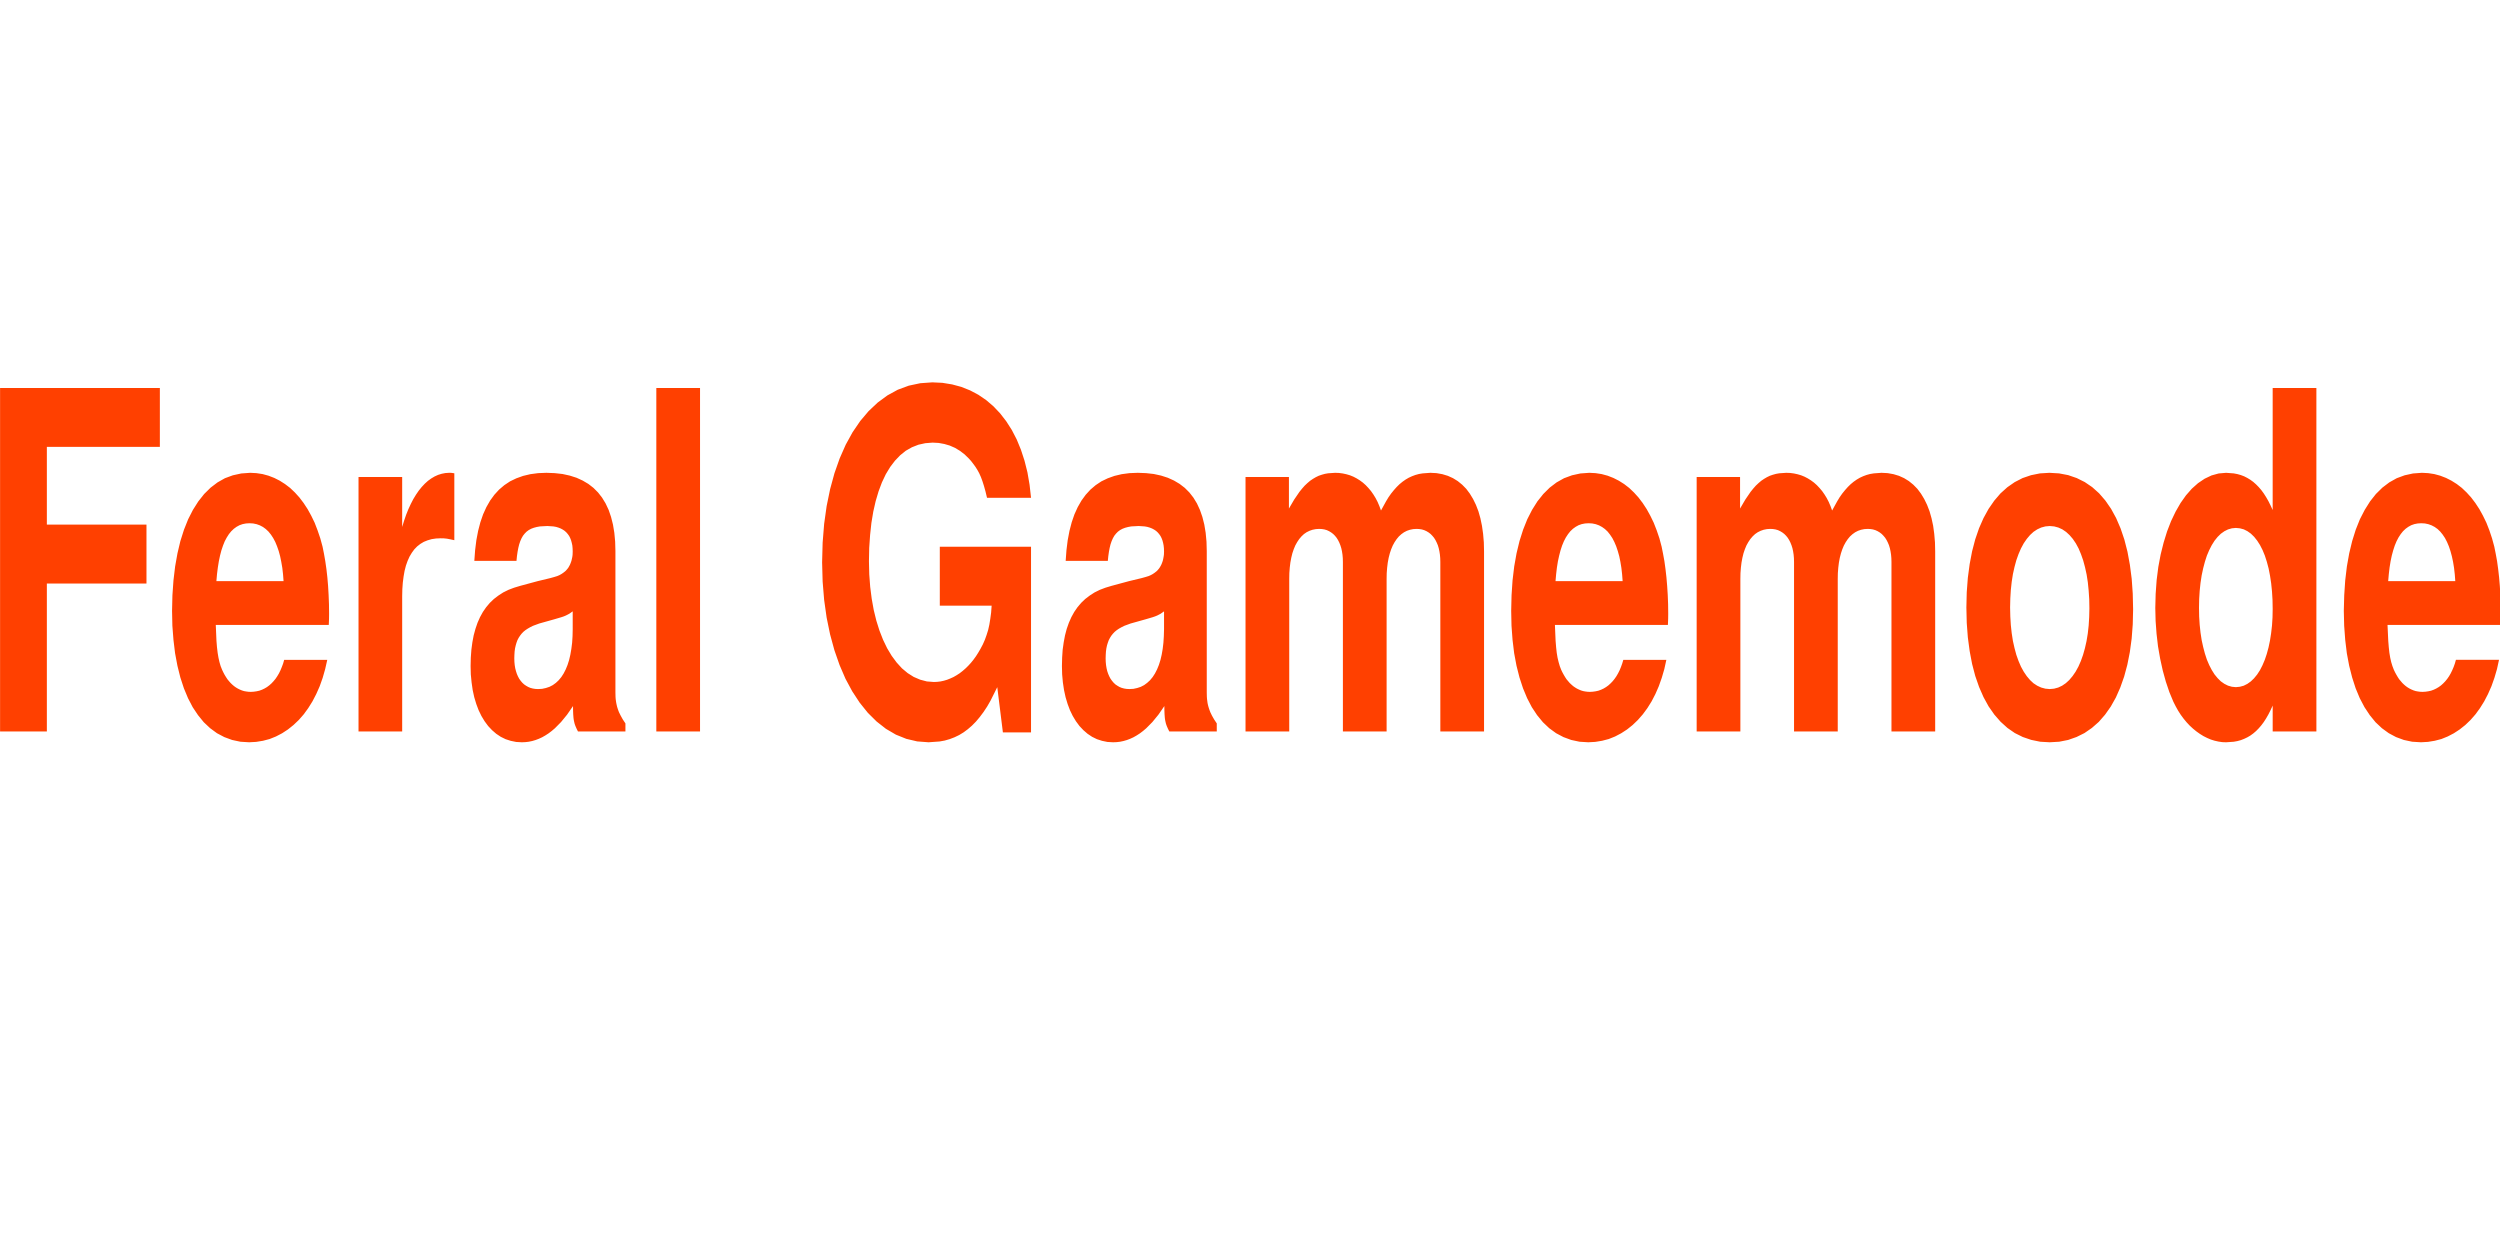 <?xml version="1.0" encoding="UTF-8" standalone="no"?>
<svg
   version="1.2"
   width="500mm"
   height="250mm"
   viewBox="0 0 50000 25000"
   preserveAspectRatio="xMidYMid"
   fill-rule="evenodd"
   stroke-width="28.222"
   stroke-linejoin="round"
   xml:space="preserve"
   id="svg77"
   sodipodi:docname="ggg.svg"
   inkscape:version="1.1.2 (0a00cf5339, 2022-02-04, custom)"
   xmlns:inkscape="http://www.inkscape.org/namespaces/inkscape"
   xmlns:sodipodi="http://sodipodi.sourceforge.net/DTD/sodipodi-0.dtd"
   xmlns="http://www.w3.org/2000/svg"
   xmlns:svg="http://www.w3.org/2000/svg"
   xmlns:ooo="http://xml.openoffice.org/svg/export"><sodipodi:namedview
   id="namedview79"
   pagecolor="#ffffff"
   bordercolor="#666666"
   borderopacity="1.0"
   inkscape:pageshadow="2"
   inkscape:pageopacity="0.0"
   inkscape:pagecheckerboard="0"
   inkscape:document-units="mm"
   showgrid="false"
   inkscape:lockguides="true"
   showguides="false"
   inkscape:zoom="0.69109167"
   inkscape:cx="1010.7198"
   inkscape:cy="473.16444"
   inkscape:window-width="1600"
   inkscape:window-height="831"
   inkscape:window-x="0"
   inkscape:window-y="32"
   inkscape:window-maximized="1"
   inkscape:current-layer="svg77" />
 <defs
   class="ClipPathGroup"
   id="defs8">
  <clipPath
   id="presentation_clip_path"
   clipPathUnits="userSpaceOnUse">
   <rect
   x="0"
   y="0"
   width="50000"
   height="25000"
   id="rect2" />
  </clipPath>
  <clipPath
   id="presentation_clip_path_shrink"
   clipPathUnits="userSpaceOnUse">
   <rect
   x="50"
   y="25"
   width="49900"
   height="24950"
   id="rect5" />
  </clipPath>
 </defs>
 <defs
   class="TextShapeIndex"
   id="defs12">
  <g
   ooo:slide="id1"
   ooo:id-list="id3"
   id="g10" />
 </defs>
 <defs
   class="EmbeddedBulletChars"
   id="defs44">
  <g
   id="bullet-char-template-57356"
   transform="scale(0,-0)">
   <path
   d="M 580,1141 L 1163,571 580,0 -4,571 580,1141 Z"
   id="path14" />
  </g>
  <g
   id="bullet-char-template-57354"
   transform="scale(0,-0)">
   <path
   d="M 8,1128 L 1137,1128 1137,0 8,0 8,1128 Z"
   id="path17" />
  </g>
  <g
   id="bullet-char-template-10146"
   transform="scale(0,-0)">
   <path
   d="M 174,0 L 602,739 174,1481 1456,739 174,0 Z M 1358,739 L 309,1346 659,739 1358,739 Z"
   id="path20" />
  </g>
  <g
   id="bullet-char-template-10132"
   transform="scale(0,-0)">
   <path
   d="M 2015,739 L 1276,0 717,0 1260,543 174,543 174,936 1260,936 717,1481 1274,1481 2015,739 Z"
   id="path23" />
  </g>
  <g
   id="bullet-char-template-10007"
   transform="scale(0,-0)">
   <path
   d="M 0,-2 C -7,14 -16,27 -25,37 L 356,567 C 262,823 215,952 215,954 215,979 228,992 255,992 264,992 276,990 289,987 310,991 331,999 354,1012 L 381,999 492,748 772,1049 836,1024 860,1049 C 881,1039 901,1025 922,1006 886,937 835,863 770,784 769,783 710,716 594,584 L 774,223 C 774,196 753,168 711,139 L 727,119 C 717,90 699,76 672,76 641,76 570,178 457,381 L 164,-76 C 142,-110 111,-127 72,-127 30,-127 9,-110 8,-76 1,-67 -2,-52 -2,-32 -2,-23 -1,-13 0,-2 Z"
   id="path26" />
  </g>
  <g
   id="bullet-char-template-10004"
   transform="scale(0,-0)">
   <path
   d="M 285,-33 C 182,-33 111,30 74,156 52,228 41,333 41,471 41,549 55,616 82,672 116,743 169,778 240,778 293,778 328,747 346,684 L 369,508 C 377,444 397,411 428,410 L 1163,1116 C 1174,1127 1196,1133 1229,1133 1271,1133 1292,1118 1292,1087 L 1292,965 C 1292,929 1282,901 1262,881 L 442,47 C 390,-6 338,-33 285,-33 Z"
   id="path29" />
  </g>
  <g
   id="bullet-char-template-9679"
   transform="scale(0,-0)">
   <path
   d="M 813,0 C 632,0 489,54 383,161 276,268 223,411 223,592 223,773 276,916 383,1023 489,1130 632,1184 813,1184 992,1184 1136,1130 1245,1023 1353,916 1407,772 1407,592 1407,412 1353,268 1245,161 1136,54 992,0 813,0 Z"
   id="path32" />
  </g>
  <g
   id="bullet-char-template-8226"
   transform="scale(0,-0)">
   <path
   d="M 346,457 C 273,457 209,483 155,535 101,586 74,649 74,723 74,796 101,859 155,911 209,963 273,989 346,989 419,989 480,963 531,910 582,859 608,796 608,723 608,648 583,586 532,535 482,483 420,457 346,457 Z"
   id="path35" />
  </g>
  <g
   id="bullet-char-template-8211"
   transform="scale(0,-0)">
   <path
   d="M -4,459 L 1135,459 1135,606 -4,606 -4,459 Z"
   id="path38" />
  </g>
  <g
   id="bullet-char-template-61548"
   transform="scale(0,-0)">
   <path
   d="M 173,740 C 173,903 231,1043 346,1159 462,1274 601,1332 765,1332 928,1332 1067,1274 1183,1159 1299,1043 1357,903 1357,740 1357,577 1299,437 1183,322 1067,206 928,148 765,148 601,148 462,206 346,322 231,437 173,577 173,740 Z"
   id="path41" />
  </g>
 </defs>
 <g
   id="g49">
  <g
   id="id2"
   class="Master_Slide">
   <g
   id="bg-id2"
   class="Background" />
   <g
   id="bo-id2"
   class="BackgroundObjects" />
  </g>
 </g>
 <g
   class="SlideGroup"
   id="g75"
   transform="matrix(1.042,0,0,0.72,-1040.603,2067.04)">
  <g
   id="g73">
   <g
   id="container-id1">
    <g
   id="id1"
   class="Slide"
   clip-path="url(#presentation_clip_path)">
     <g
   class="Page"
   id="g69">
      <g
   class="com.sun.star.drawing.CustomShape"
   id="g67">
       <desc
   id="desc51">Feral Gamemode
       </desc>
       <g
   id="id3">
        <rect
   class="BoundingBox"
   stroke="none"
   fill="none"
   x="999"
   y="7750"
   width="48001"
   height="9999"
   id="rect53" />
        <g
   id="g64">
         <defs
   id="defs60">
          <linearGradient
   id="gradient1"
   x1="24999"
   y1="7750"
   x2="24999"
   y2="17748"
   gradientUnits="userSpaceOnUse">
           <stop
   offset="0"
   style="stop-color:rgb(255,64,0)"
   id="stop55" />
           <stop
   offset="1"
   style="stop-color:rgb(255,64,0)"
   id="stop57" />
          </linearGradient>
         </defs>
         <path
   style="fill:url(#gradient1)"
   d="M 1898,13339 H 3810 V 11701 H 1898 V 9542 H 4067 V 7907 H 1000 v 9540 h 898 z m 5411,1150 3,-102 2,-79 1,-133 -2,-261 -7,-257 -10,-250 -14,-239 -18,-230 -22,-221 -25,-206 -27,-195 -44,-234 -52,-221 -56,-211 -65,-194 -70,-184 -76,-168 -81,-155 -87,-139 -92,-127 -98,-108 -101,-93 -105,-77 -111,-62 -114,-45 -118,-26 -120,-9 -171,18 -161,51 -152,81 -142,116 -133,146 -124,177 -112,205 -103,235 -92,261 -80,290 -69,314 -56,341 -45,365 -32,389 -20,412 -7,433 6,414 21,394 31,370 45,347 56,325 68,301 79,275 90,250 102,221 111,197 122,166 131,139 141,108 150,80 159,49 168,15 135,-11 131,-31 126,-48 122,-71 118,-89 112,-106 107,-124 101,-139 95,-157 87,-173 81,-188 73,-204 66,-216 57,-233 48,-243 40,-257 h -827 l -20,102 -25,97 -26,91 -29,86 -33,80 -34,73 -38,66 -39,60 -43,55 -44,47 -47,40 -48,33 -51,27 -54,17 -54,11 -56,5 -45,-3 -43,-8 -42,-11 -40,-18 -40,-24 -38,-27 -38,-33 -35,-36 -34,-42 -33,-46 -31,-51 -30,-53 -27,-60 -27,-64 -25,-69 -23,-70 -28,-102 -22,-109 -19,-121 -16,-137 -13,-158 -10,-177 -13,-440 z m -2157,-1217 12,-197 16,-183 19,-171 23,-159 26,-144 31,-133 33,-119 39,-106 41,-93 45,-80 50,-69 52,-55 56,-44 61,-31 64,-18 67,-6 70,6 67,20 63,33 59,45 54,57 52,71 47,84 43,95 40,109 34,119 32,133 27,144 22,155 20,168 14,179 10,190 z m 2728,-2892 v 7067 h 838 v -3757 l 3,-194 9,-182 15,-170 19,-157 26,-146 32,-131 37,-119 44,-107 48,-95 55,-82 60,-68 67,-58 72,-42 78,-33 83,-18 89,-6 63,2 60,9 64,18 77,24 v -1859 l -31,-6 -24,-5 -23,-2 h -24 l -71,7 -70,20 -69,31 -67,44 -64,55 -63,66 -61,80 -59,91 -57,102 -53,112 -52,124 -48,135 -46,144 -43,155 -39,164 -37,175 v -1388 z m 5123,6844 -50,-109 -40,-104 -34,-99 -13,-49 -12,-51 -11,-51 -8,-50 -8,-54 -6,-55 -5,-55 -3,-60 -2,-126 v -3925 l -5,-261 -16,-246 -26,-228 -37,-212 -46,-195 -58,-179 -68,-162 -77,-143 -89,-129 -98,-110 -109,-93 -118,-78 -130,-60 -139,-44 -149,-24 -159,-9 -159,9 -150,29 -139,48 -129,67 -121,84 -110,106 -101,124 -91,144 -81,161 -72,182 -63,201 -52,219 -43,239 -34,259 -24,279 -15,296 h 809 l 9,-130 12,-122 14,-108 17,-100 21,-89 24,-79 28,-71 33,-60 36,-53 41,-44 46,-36 51,-28 57,-22 62,-16 142,-11 114,11 52,13 46,20 44,25 40,31 36,35 32,42 28,47 26,53 20,57 17,64 13,69 11,73 5,80 2,86 -1,44 -1,42 -3,42 -5,42 -6,38 -6,40 -8,37 -9,36 -9,33 -11,33 -12,31 -12,31 -15,29 -14,24 -16,27 -16,22 -39,44 -34,33 -36,29 -43,27 -58,26 -77,31 -241,84 -335,131 -117,51 -108,59 -102,73 -93,87 -86,95 -78,108 -70,120 -63,132 -55,144 -48,157 -40,169 -34,181 -25,192 -19,206 -11,219 -4,233 4,232 15,223 21,213 30,199 39,188 45,173 54,161 61,146 68,133 75,115 80,100 87,84 93,66 98,46 105,31 108,9 67,-4 66,-11 66,-20 64,-27 64,-35 63,-42 62,-51 62,-58 60,-66 61,-75 118,-173 116,-205 114,-239 1,126 3,108 5,93 4,44 5,40 6,38 6,37 8,36 9,35 22,73 26,75 h 911 z m -1012,-2618 -3,195 -8,182 -15,172 -19,159 -24,149 -30,137 -35,124 -40,113 -44,99 -51,89 -54,73 -59,62 -64,48 -69,33 -73,23 -78,6 -52,-4 -48,-11 -47,-18 -42,-26 -41,-34 -37,-37 -35,-47 -31,-53 -28,-57 -24,-65 -21,-70 -17,-76 -14,-79 -10,-87 -6,-92 -2,-96 2,-99 4,-93 8,-86 13,-82 15,-75 18,-71 23,-64 27,-60 30,-56 35,-53 39,-46 44,-42 48,-40 53,-38 120,-64 288,-117 136,-58 49,-24 39,-24 34,-25 31,-24 31,-31 34,-35 z m 2444,-6699 h -839 v 9540 h 839 z m 6353,4409 h -1751 v 1638 h 995 l -10,192 -16,173 -18,161 -23,149 -30,139 -33,133 -39,128 -47,128 -42,104 -44,100 -48,95 -48,86 -52,82 -53,75 -55,69 -57,64 -59,55 -59,49 -61,40 -61,35 -63,27 -63,20 -64,11 -64,4 -134,-15 -129,-49 -124,-77 -116,-106 -110,-133 -102,-162 -95,-186 -87,-210 -78,-234 -69,-255 -60,-276 -50,-295 -39,-314 -29,-330 -18,-347 -6,-361 5,-376 17,-356 25,-336 36,-314 46,-292 56,-273 64,-247 74,-226 84,-201 92,-175 100,-151 108,-126 118,-97 125,-71 132,-42 140,-16 115,9 110,29 104,44 101,64 94,82 89,98 83,117 40,64 37,69 45,88 40,91 36,95 33,106 30,118 29,132 29,151 29,175 h 845 l -28,-361 -41,-345 -56,-323 -69,-306 -81,-285 -94,-263 -107,-242 -117,-219 -129,-197 -139,-172 -150,-148 -159,-122 -168,-97 -177,-69 -187,-44 -193,-13 -231,24 -221,68 -211,113 -198,157 -188,200 -173,236 -161,275 -147,312 -132,347 -116,381 -100,411 -83,440 -67,472 -48,495 -29,522 -10,547 10,533 29,511 48,492 66,464 83,441 99,411 114,383 130,349 143,315 156,281 168,241 179,203 191,162 201,117 208,71 218,24 212,-22 99,-26 96,-40 92,-51 89,-62 85,-75 81,-87 79,-99 77,-113 73,-126 71,-137 70,-153 66,-166 129,-374 108,1257 h 540 z m 3565,4908 -50,-109 -41,-104 -33,-99 -13,-49 -12,-51 -11,-51 -9,-50 -8,-54 -5,-55 -5,-55 -3,-60 -2,-126 v -3925 l -5,-261 -16,-246 -26,-228 -37,-212 -47,-195 -57,-179 -68,-162 -77,-143 -89,-129 -99,-110 -108,-93 -119,-78 -129,-60 -139,-44 -149,-24 -159,-9 -159,9 -150,29 -139,48 -129,67 -121,84 -110,106 -101,124 -91,144 -81,161 -72,182 -63,201 -52,219 -43,239 -34,259 -24,279 -15,296 h 809 l 9,-130 12,-122 14,-108 17,-100 21,-89 24,-79 28,-71 33,-60 36,-53 41,-44 46,-36 51,-28 57,-22 61,-16 143,-11 114,11 51,13 47,20 44,25 40,31 36,35 32,42 28,47 26,53 20,57 17,64 13,69 10,73 6,80 2,86 -1,44 -1,42 -4,42 -5,42 -5,38 -6,40 -8,37 -9,36 -9,33 -11,33 -12,31 -13,31 -14,29 -14,24 -16,27 -16,22 -39,44 -34,33 -36,29 -43,27 -58,26 -77,31 -241,84 -335,131 -117,51 -108,59 -102,73 -93,87 -86,95 -78,108 -70,120 -63,132 -55,144 -48,157 -41,169 -33,181 -25,192 -20,206 -10,219 -4,233 4,232 14,223 22,213 30,199 39,188 45,173 54,161 61,146 68,133 75,115 80,100 87,84 93,66 98,46 104,31 109,9 67,-4 66,-11 65,-20 65,-27 64,-35 63,-42 62,-51 62,-58 60,-66 61,-75 118,-173 116,-205 114,-239 1,126 3,108 5,93 4,44 5,40 6,38 6,37 8,36 9,35 22,73 26,75 h 911 z m -1012,-2618 -4,195 -8,182 -14,172 -19,159 -24,149 -30,137 -35,124 -40,113 -44,99 -51,89 -55,73 -58,62 -64,48 -69,33 -73,23 -78,6 -52,-4 -48,-11 -47,-18 -43,-26 -40,-34 -38,-37 -34,-47 -31,-53 -28,-57 -24,-65 -21,-70 -18,-76 -13,-79 -10,-87 -6,-92 -2,-96 2,-99 4,-93 8,-86 12,-82 16,-75 18,-71 23,-64 26,-60 31,-56 35,-53 39,-46 43,-42 49,-40 53,-38 120,-64 288,-117 136,-58 48,-24 40,-24 34,-25 31,-24 31,-31 34,-35 z m 1564,-4226 v 7067 h 839 v -4239 l 2,-159 8,-153 12,-142 17,-132 21,-124 27,-115 30,-104 36,-93 39,-84 43,-73 47,-64 51,-51 56,-40 58,-29 62,-18 66,-6 52,4 48,11 47,20 43,29 40,35 38,42 34,49 31,55 28,64 24,69 21,75 18,82 13,86 10,93 6,98 2,104 v 4710 h 839 v -4239 l 2,-157 8,-151 12,-141 17,-133 22,-124 26,-113 30,-104 36,-95 39,-84 43,-75 47,-62 51,-53 56,-42 59,-29 61,-18 66,-6 52,4 49,11 46,20 44,29 40,35 38,42 33,49 32,55 28,64 24,69 22,75 17,82 13,86 10,93 6,98 2,104 v 4710 h 839 v -5000 l -4,-250 -14,-239 -22,-224 -30,-208 -38,-194 -48,-180 -55,-163 -62,-148 -69,-133 -78,-115 -85,-100 -92,-82 -98,-64 -105,-46 -112,-29 -118,-9 -149,16 -71,17 -68,27 -65,35 -63,42 -60,51 -59,60 -57,68 -55,78 -53,86 -52,93 -51,104 -48,115 -97,255 -31,-122 -34,-115 -39,-109 -42,-99 -46,-95 -49,-84 -52,-80 -55,-71 -58,-62 -61,-55 -62,-47 -66,-39 -68,-29 -70,-22 -73,-14 -74,-4 -134,13 -63,16 -59,24 -59,29 -57,40 -54,46 -54,53 -52,64 -52,71 -50,82 -51,91 -100,212 -102,252 v -876 z m 8107,4109 3,-102 2,-79 1,-133 -2,-261 -7,-257 -11,-250 -14,-239 -18,-230 -21,-221 -26,-206 -27,-195 -43,-234 -52,-221 -57,-211 -65,-194 -70,-184 -76,-168 -81,-155 -87,-139 -92,-127 -97,-108 -102,-93 -105,-77 -110,-62 -115,-45 -117,-26 -121,-9 -170,18 -161,51 -152,81 -143,116 -133,146 -123,177 -113,205 -102,235 -92,261 -80,290 -69,314 -57,341 -45,365 -32,389 -19,412 -7,433 6,414 20,394 31,370 45,347 57,325 68,301 79,275 90,250 101,221 112,197 121,166 132,139 141,108 150,80 159,49 168,15 135,-11 130,-31 127,-48 122,-71 117,-89 113,-106 107,-124 100,-139 95,-157 88,-173 81,-188 73,-204 65,-216 57,-233 49,-243 39,-257 h -826 l -21,102 -24,97 -26,91 -30,86 -32,80 -35,73 -37,66 -40,60 -42,55 -45,47 -46,40 -49,33 -51,27 -53,17 -54,11 -57,5 -44,-3 -44,-8 -41,-11 -41,-18 -39,-24 -39,-27 -37,-33 -36,-36 -33,-42 -34,-46 -30,-51 -31,-53 -27,-60 -26,-64 -26,-69 -23,-70 -27,-102 -22,-109 -20,-121 -16,-137 -12,-158 -10,-177 -13,-440 z m -2157,-1217 12,-197 15,-183 19,-171 24,-159 26,-144 30,-133 34,-119 38,-106 42,-93 44,-80 50,-69 53,-55 55,-44 61,-31 64,-18 68,-6 70,6 67,20 63,33 58,45 55,57 52,71 46,84 44,95 39,109 35,119 31,133 28,144 22,155 19,168 14,179 10,190 z m 2709,-2892 v 7067 h 839 v -4239 l 2,-159 8,-153 12,-142 17,-132 21,-124 27,-115 30,-104 36,-93 39,-84 43,-73 47,-64 51,-51 56,-40 58,-29 62,-18 66,-6 52,4 48,11 47,20 43,29 40,35 38,42 34,49 31,55 28,64 24,69 21,75 18,82 13,86 10,93 6,98 2,104 v 4710 h 839 v -4239 l 2,-157 8,-151 12,-141 17,-133 22,-124 26,-113 30,-104 36,-95 39,-84 43,-75 47,-62 51,-53 56,-42 59,-29 61,-18 66,-6 52,4 49,11 46,20 44,29 40,35 38,42 33,49 32,55 28,64 24,69 22,75 17,82 13,86 10,93 6,98 2,104 v 4710 h 839 v -5000 l -4,-250 -14,-239 -21,-224 -31,-208 -38,-194 -48,-180 -55,-163 -62,-148 -69,-133 -78,-115 -85,-100 -92,-82 -98,-64 -105,-46 -112,-29 -118,-9 -149,16 -71,17 -68,27 -65,35 -63,42 -60,51 -59,60 -57,68 -55,78 -53,86 -52,93 -51,104 -48,115 -97,255 -31,-122 -34,-115 -39,-109 -42,-99 -46,-95 -49,-84 -52,-80 -55,-71 -58,-62 -61,-55 -62,-47 -66,-39 -68,-29 -70,-22 -73,-14 -74,-4 -134,13 -62,16 -60,24 -59,29 -57,40 -54,46 -54,53 -52,64 -52,71 -50,82 -51,91 -100,212 -102,252 v -876 z m 6770,-117 -181,16 -171,50 -162,80 -152,113 -141,142 -132,172 -119,201 -109,228 -97,255 -86,283 -73,308 -60,331 -47,357 -35,380 -21,401 -7,425 7,427 21,402 35,381 47,358 60,332 74,308 85,281 97,256 110,228 120,199 132,173 142,142 153,110 162,80 172,51 182,15 182,-15 171,-49 162,-82 153,-110 142,-142 132,-168 120,-199 110,-226 98,-252 85,-279 74,-303 61,-328 48,-351 35,-374 21,-396 7,-416 -7,-438 -20,-412 -35,-389 -46,-363 -60,-339 -73,-312 -85,-285 -97,-257 -110,-230 -120,-201 -132,-171 -143,-141 -154,-111 -165,-82 -174,-48 z m 6,1478 86,11 80,31 77,51 72,71 66,88 63,106 58,124 53,142 46,159 42,173 35,188 31,204 23,216 16,230 11,242 3,254 -4,243 -10,233 -17,221 -24,210 -31,199 -36,184 -42,170 -47,155 -54,142 -58,122 -63,108 -67,89 -71,70 -75,51 -79,31 -84,11 -83,-11 -80,-31 -76,-51 -72,-68 -66,-89 -63,-108 -58,-124 -53,-139 -47,-158 -42,-170 -35,-188 -31,-199 -23,-215 -17,-225 -10,-239 -4,-250 4,-250 10,-239 17,-226 23,-213 31,-201 35,-186 42,-170 47,-157 53,-142 58,-122 63,-108 66,-88 72,-69 76,-51 80,-31 z m 4280,5706 h 839 V 7907 h -839 v 3389 l -41,-128 -41,-119 -44,-111 -45,-102 -47,-93 -50,-84 -51,-75 -54,-69 -56,-59 -58,-51 -61,-45 -64,-35 -66,-27 -69,-19 -147,-16 -143,18 -137,55 -132,91 -127,124 -118,152 -113,186 -104,213 -95,239 -87,263 -77,288 -66,309 -57,330 -45,347 -32,365 -19,381 -7,394 6,358 18,356 28,350 41,341 50,330 59,309 68,292 77,268 44,126 47,122 51,115 54,106 57,100 60,93 63,84 65,77 67,69 69,62 70,51 71,44 73,33 73,24 74,16 74,4 147,-15 69,-18 66,-26 64,-36 61,-42 58,-49 56,-59 54,-67 51,-75 50,-84 47,-91 45,-101 44,-111 41,-117 41,-129 z m -707,-5653 78,11 75,29 70,51 66,68 63,89 58,106 54,122 49,139 44,155 38,171 34,185 27,200 22,212 16,226 10,236 3,250 -3,237 -10,226 -17,214 -22,204 -28,192 -34,180 -38,163 -45,153 -48,135 -54,120 -59,104 -62,86 -66,68 -70,51 -74,29 -77,11 -77,-11 -74,-31 -70,-51 -67,-68 -62,-89 -59,-104 -53,-122 -49,-137 -45,-152 -38,-169 -33,-181 -29,-192 -22,-208 -16,-217 -10,-228 -3,-239 3,-244 10,-232 16,-219 22,-210 29,-197 33,-181 38,-171 45,-153 49,-139 53,-122 59,-106 62,-88 67,-69 70,-51 74,-31 z m 5080,2695 3,-102 2,-79 1,-133 -2,-261 -7,-257 -10,-250 -14,-239 -18,-230 -21,-221 -26,-206 -27,-195 -44,-234 -51,-221 -57,-211 -65,-194 -70,-184 -76,-168 -81,-155 -87,-139 -92,-127 -97,-108 -102,-93 -105,-77 -111,-62 -114,-45 -118,-26 -120,-9 -170,18 -161,51 -152,81 -143,116 -133,146 -124,177 -112,205 -102,235 -93,261 -80,290 -68,314 -57,341 -45,365 -32,389 -19,412 -8,433 7,414 20,394 31,370 45,347 57,325 67,301 79,275 91,250 101,221 111,197 122,166 132,139 140,108 150,80 159,49 169,15 134,-11 131,-31 127,-48 121,-71 118,-89 112,-106 108,-124 100,-139 95,-157 87,-173 81,-188 73,-204 66,-216 57,-233 49,-243 39,-257 h -827 l -20,102 -24,97 -27,91 -29,86 -32,80 -35,73 -37,66 -40,60 -42,55 -45,47 -47,40 -48,33 -51,27 -54,17 -53,11 -57,5 -45,-3 -43,-8 -42,-11 -40,-18 -40,-24 -38,-27 -38,-33 -35,-36 -34,-42 -33,-46 -30,-51 -31,-53 -27,-60 -26,-64 -26,-69 -23,-70 -27,-102 -23,-109 -19,-121 -16,-137 -12,-158 -10,-177 -14,-440 z m -2156,-1217 12,-197 15,-183 19,-171 23,-159 27,-144 30,-133 34,-119 38,-106 42,-93 44,-80 50,-69 53,-55 55,-44 61,-31 64,-18 68,-6 70,6 66,20 63,33 59,45 55,57 51,71 47,84 44,95 39,109 35,119 31,133 27,144 23,155 19,168 14,179 10,190 z"
   id="path62" />
        </g>
       </g>
      </g>
     </g>
    </g>
   </g>
  </g>
 </g>
</svg>
